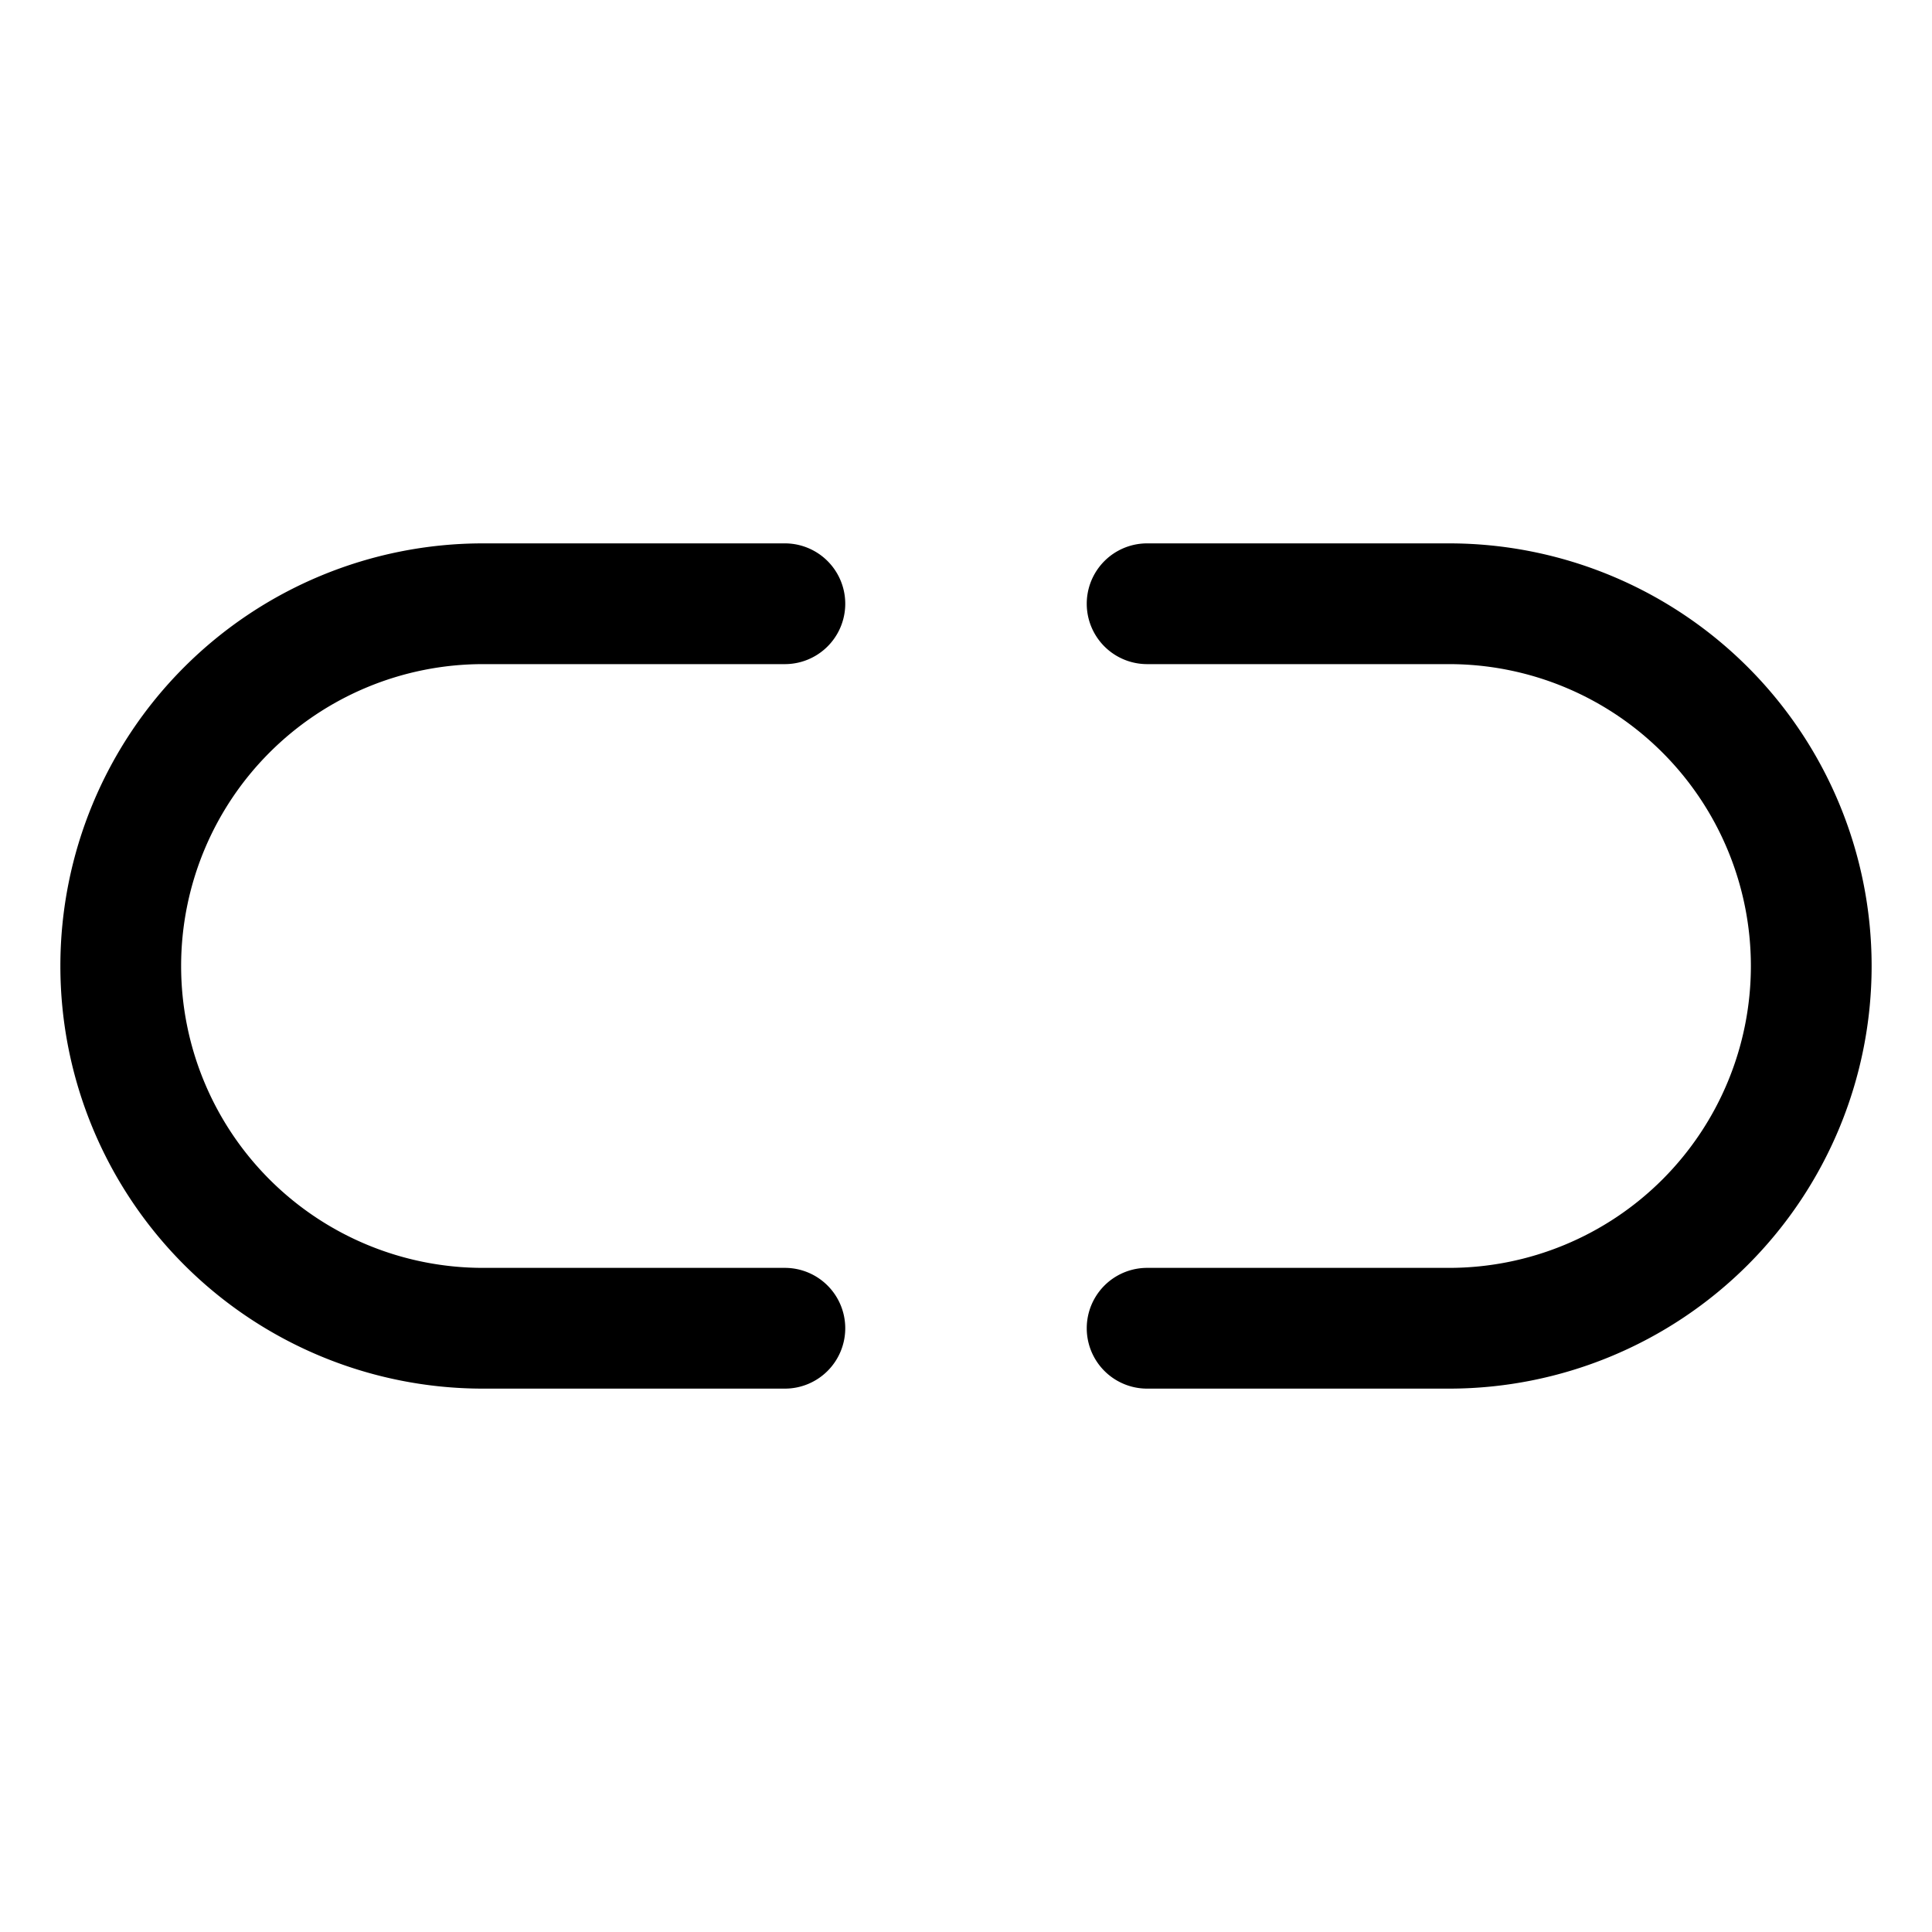 <svg xmlns="http://www.w3.org/2000/svg" viewBox="0 0 256 256"><path d="M112,176a8,8,0,0,1-8,8H64A56,56,0,0,1,64,72h40a8,8,0,0,1,0,16H64a40,40,0,0,0,0,80h40A8,8,0,0,1,112,176ZM192,72H152a8,8,0,0,0,0,16h40a40,40,0,0,1,0,80H152a8,8,0,0,0,0,16h40a56,56,0,0,0,0-112Z"/></svg>